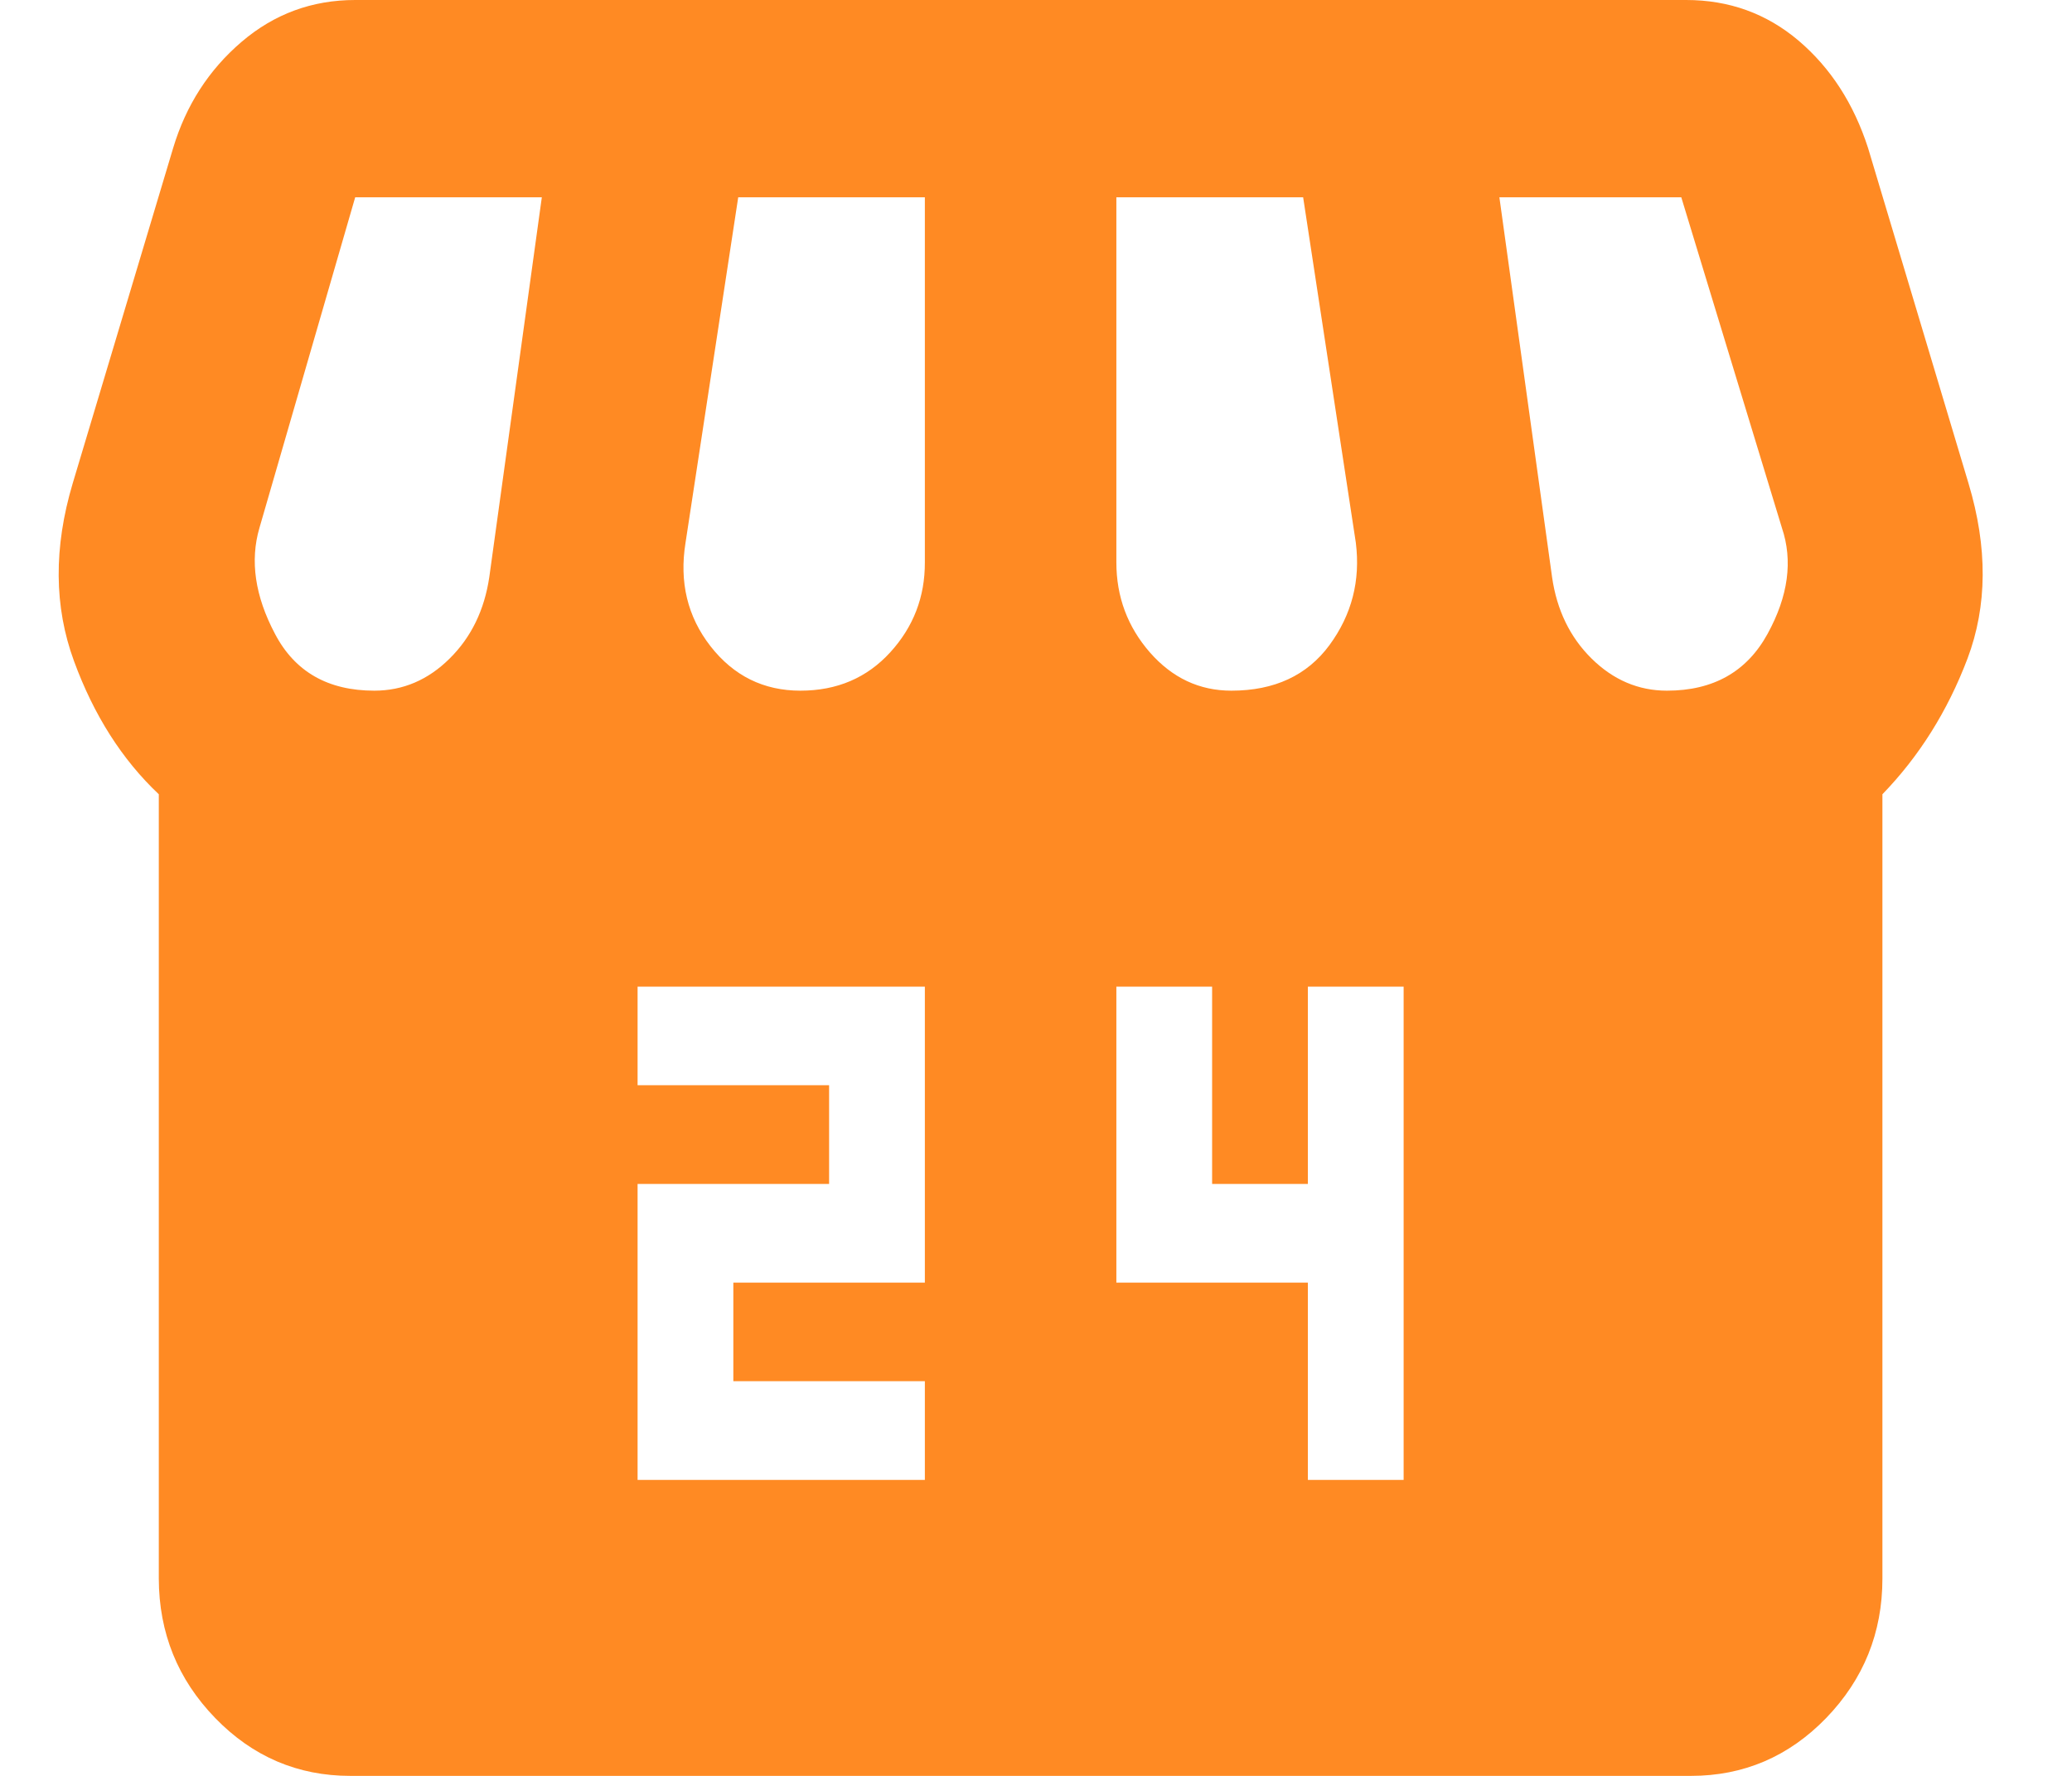 <svg width="14" height="12" viewBox="0 0 14 12" fill="none" xmlns="http://www.w3.org/2000/svg">
<path d="M4.308 10H6.249V9.333H4.955V8.667H6.249V6.667H4.308V7.333H5.602V8H4.308V10ZM8.837 10H9.484V6.667H8.837V8H8.19V6.667H7.543V8.667H8.837V10ZM12.719 5.367V10.667C12.719 11.033 12.592 11.347 12.339 11.609C12.086 11.87 11.781 12 11.425 12H2.367C2.012 12 1.707 11.87 1.454 11.609C1.201 11.348 1.074 11.034 1.073 10.667V5.367C0.825 5.133 0.634 4.833 0.5 4.467C0.365 4.1 0.362 3.7 0.491 3.267L1.17 1C1.257 0.711 1.411 0.472 1.632 0.283C1.853 0.094 2.109 0 2.4 0H11.393C11.684 0 11.937 0.092 12.153 0.275C12.369 0.459 12.525 0.7 12.622 1L13.301 3.267C13.431 3.7 13.428 4.094 13.294 4.45C13.159 4.806 12.967 5.111 12.719 5.367ZM8.32 4.667C8.611 4.667 8.832 4.564 8.983 4.359C9.134 4.153 9.193 3.923 9.161 3.667L8.805 1.333H7.543V3.8C7.543 4.033 7.619 4.236 7.77 4.409C7.921 4.581 8.104 4.667 8.32 4.667ZM5.408 4.667C5.656 4.667 5.858 4.58 6.015 4.408C6.172 4.236 6.25 4.033 6.249 3.8V1.333H4.988L4.632 3.667C4.589 3.933 4.645 4.167 4.801 4.367C4.957 4.567 5.16 4.667 5.408 4.667ZM2.529 4.667C2.723 4.667 2.893 4.594 3.038 4.45C3.184 4.306 3.273 4.122 3.306 3.9L3.661 1.333H2.4L1.753 3.567C1.688 3.789 1.723 4.028 1.858 4.283C1.992 4.539 2.216 4.667 2.529 4.667ZM11.263 4.667C11.576 4.667 11.803 4.539 11.943 4.283C12.083 4.028 12.115 3.789 12.04 3.567L11.36 1.333H10.131L10.487 3.9C10.519 4.122 10.608 4.306 10.754 4.45C10.9 4.594 11.07 4.667 11.263 4.667Z" fill="#FF8A23"/>
</svg>
